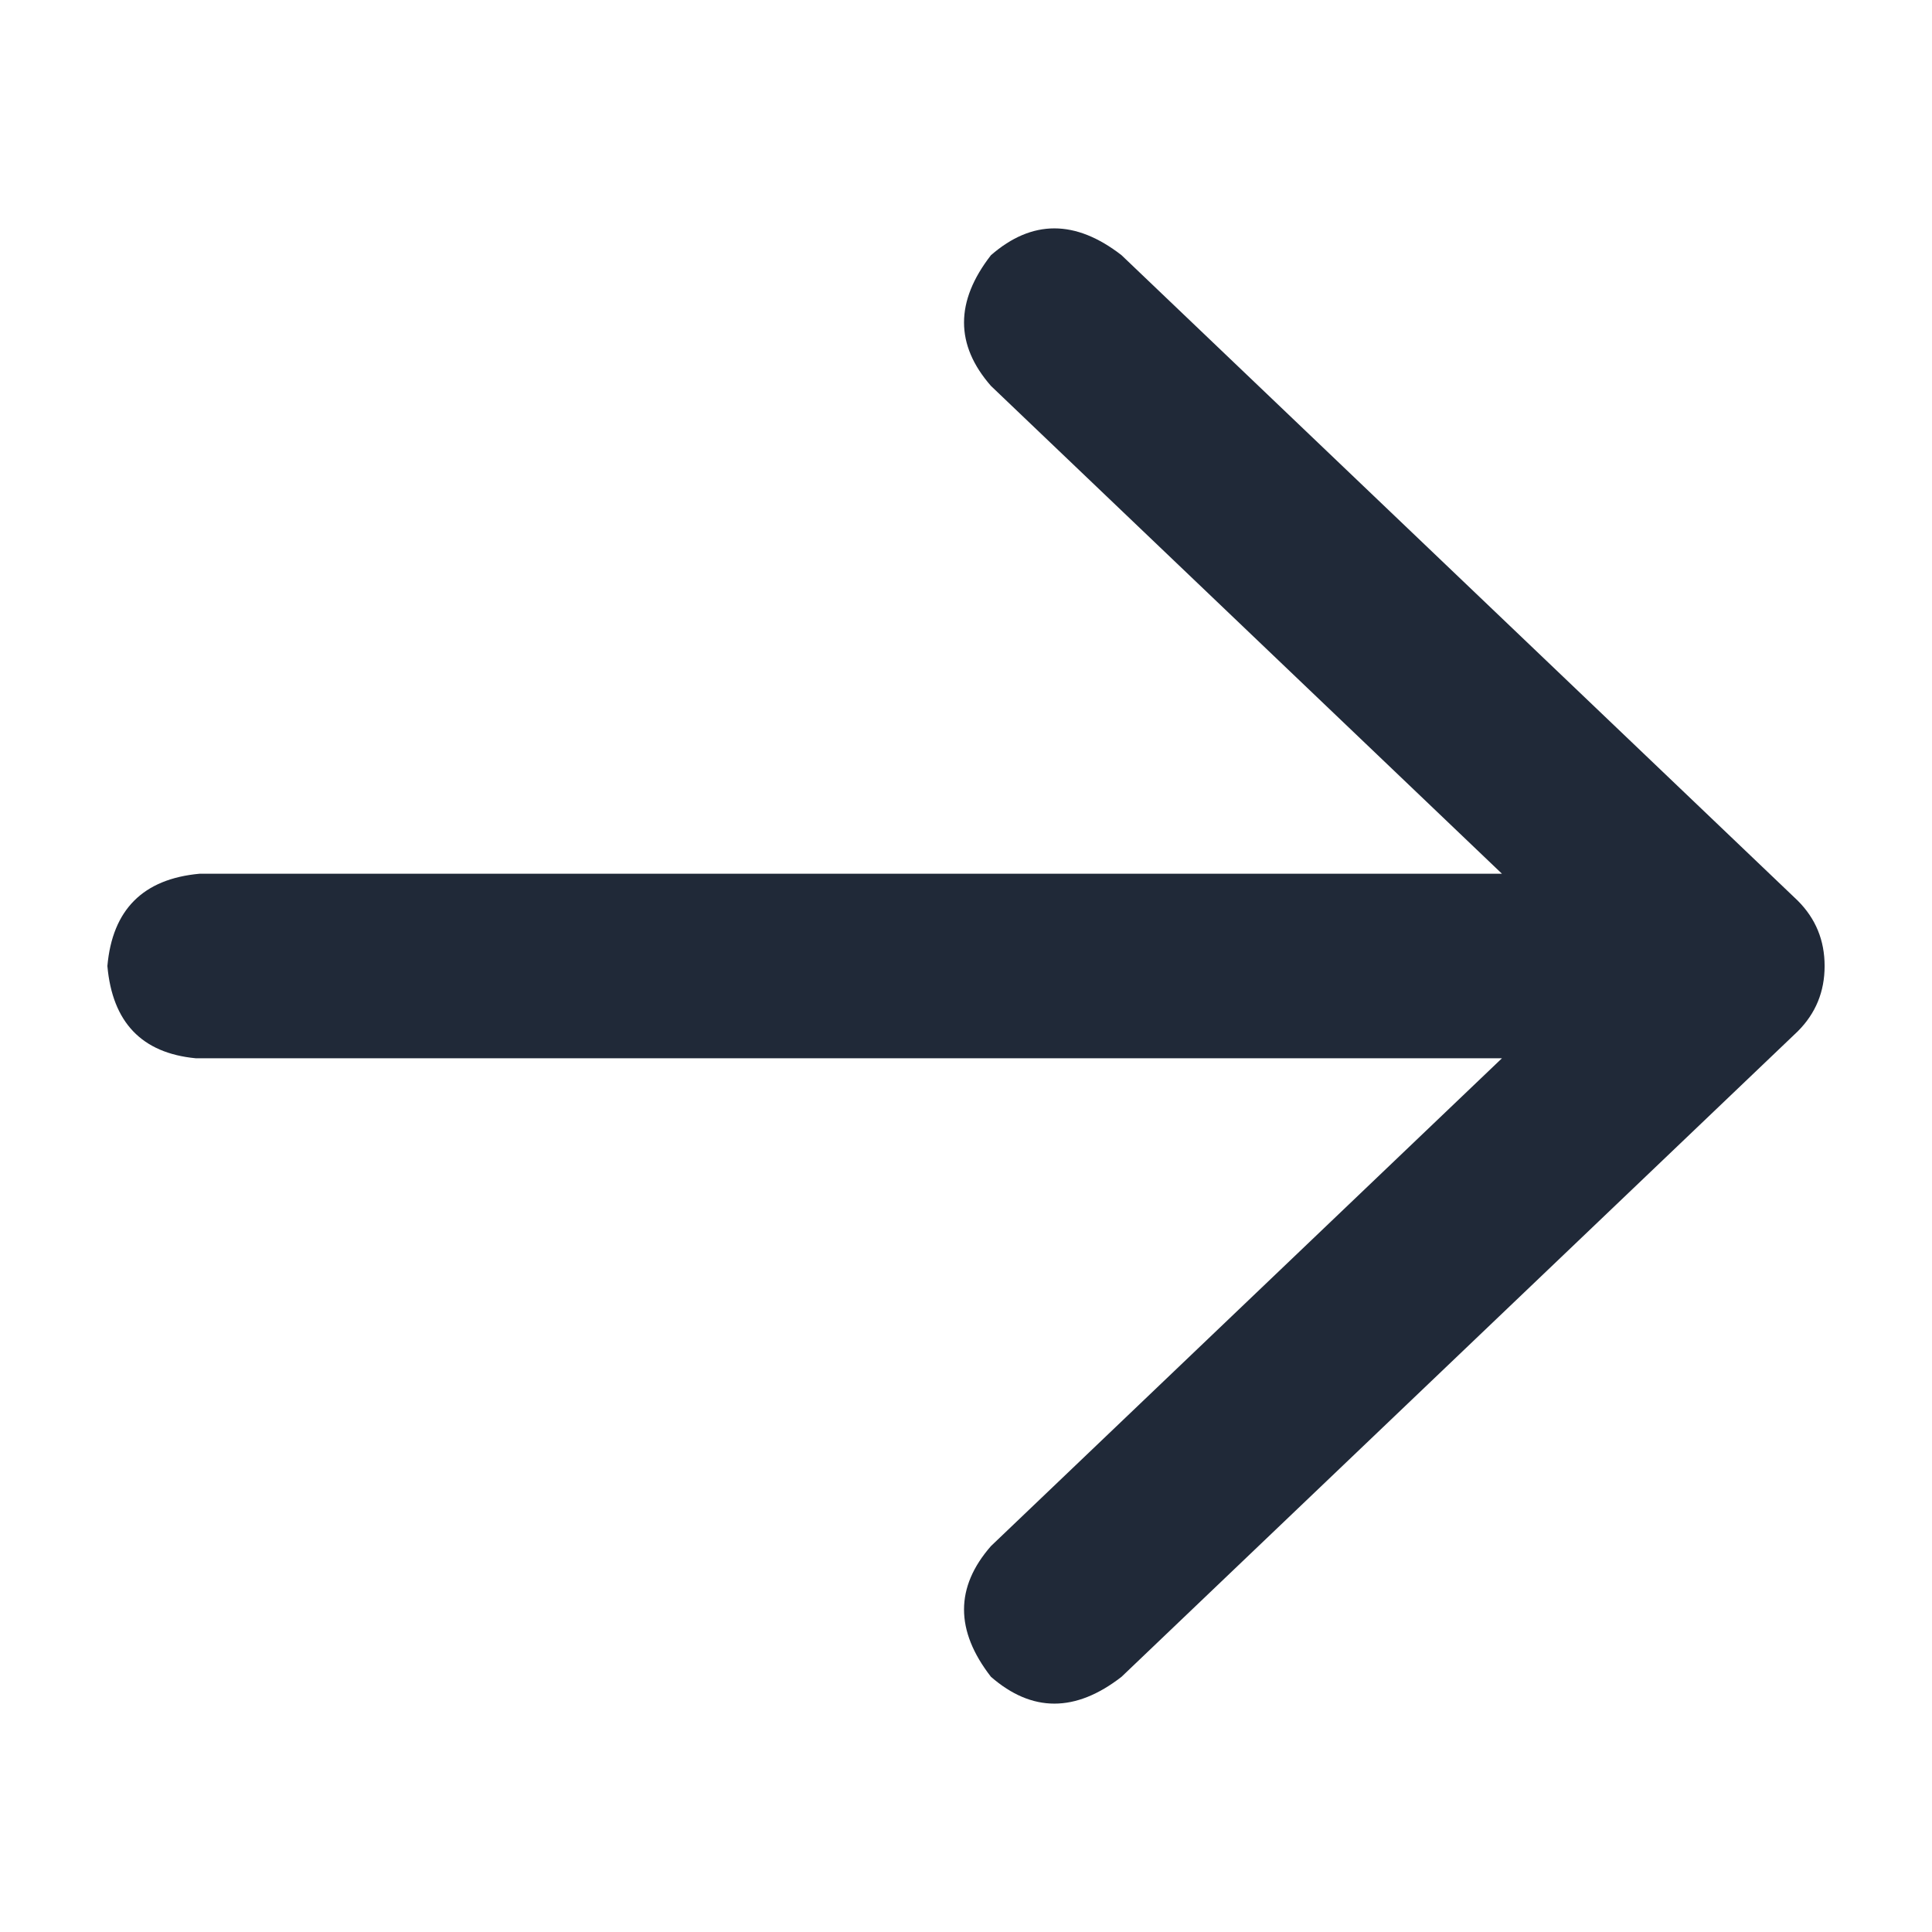 <svg width="12" height="12" viewBox="0 0 12 12" fill="none" xmlns="http://www.w3.org/2000/svg">
<path d="M0.667 6C0.698 5.65 0.889 5.459 1.239 5.427L9.329 5.427L6.155 2.397C5.932 2.142 5.932 1.872 6.155 1.585C6.41 1.363 6.68 1.363 6.966 1.585L11.166 5.594C11.278 5.706 11.333 5.841 11.333 6C11.333 6.159 11.278 6.294 11.166 6.406L6.966 10.415C6.68 10.637 6.41 10.637 6.155 10.415C5.932 10.128 5.932 9.858 6.155 9.603L9.329 6.573L1.215 6.573C0.881 6.541 0.698 6.35 0.667 6Z" fill="#202938"/>
</svg>

